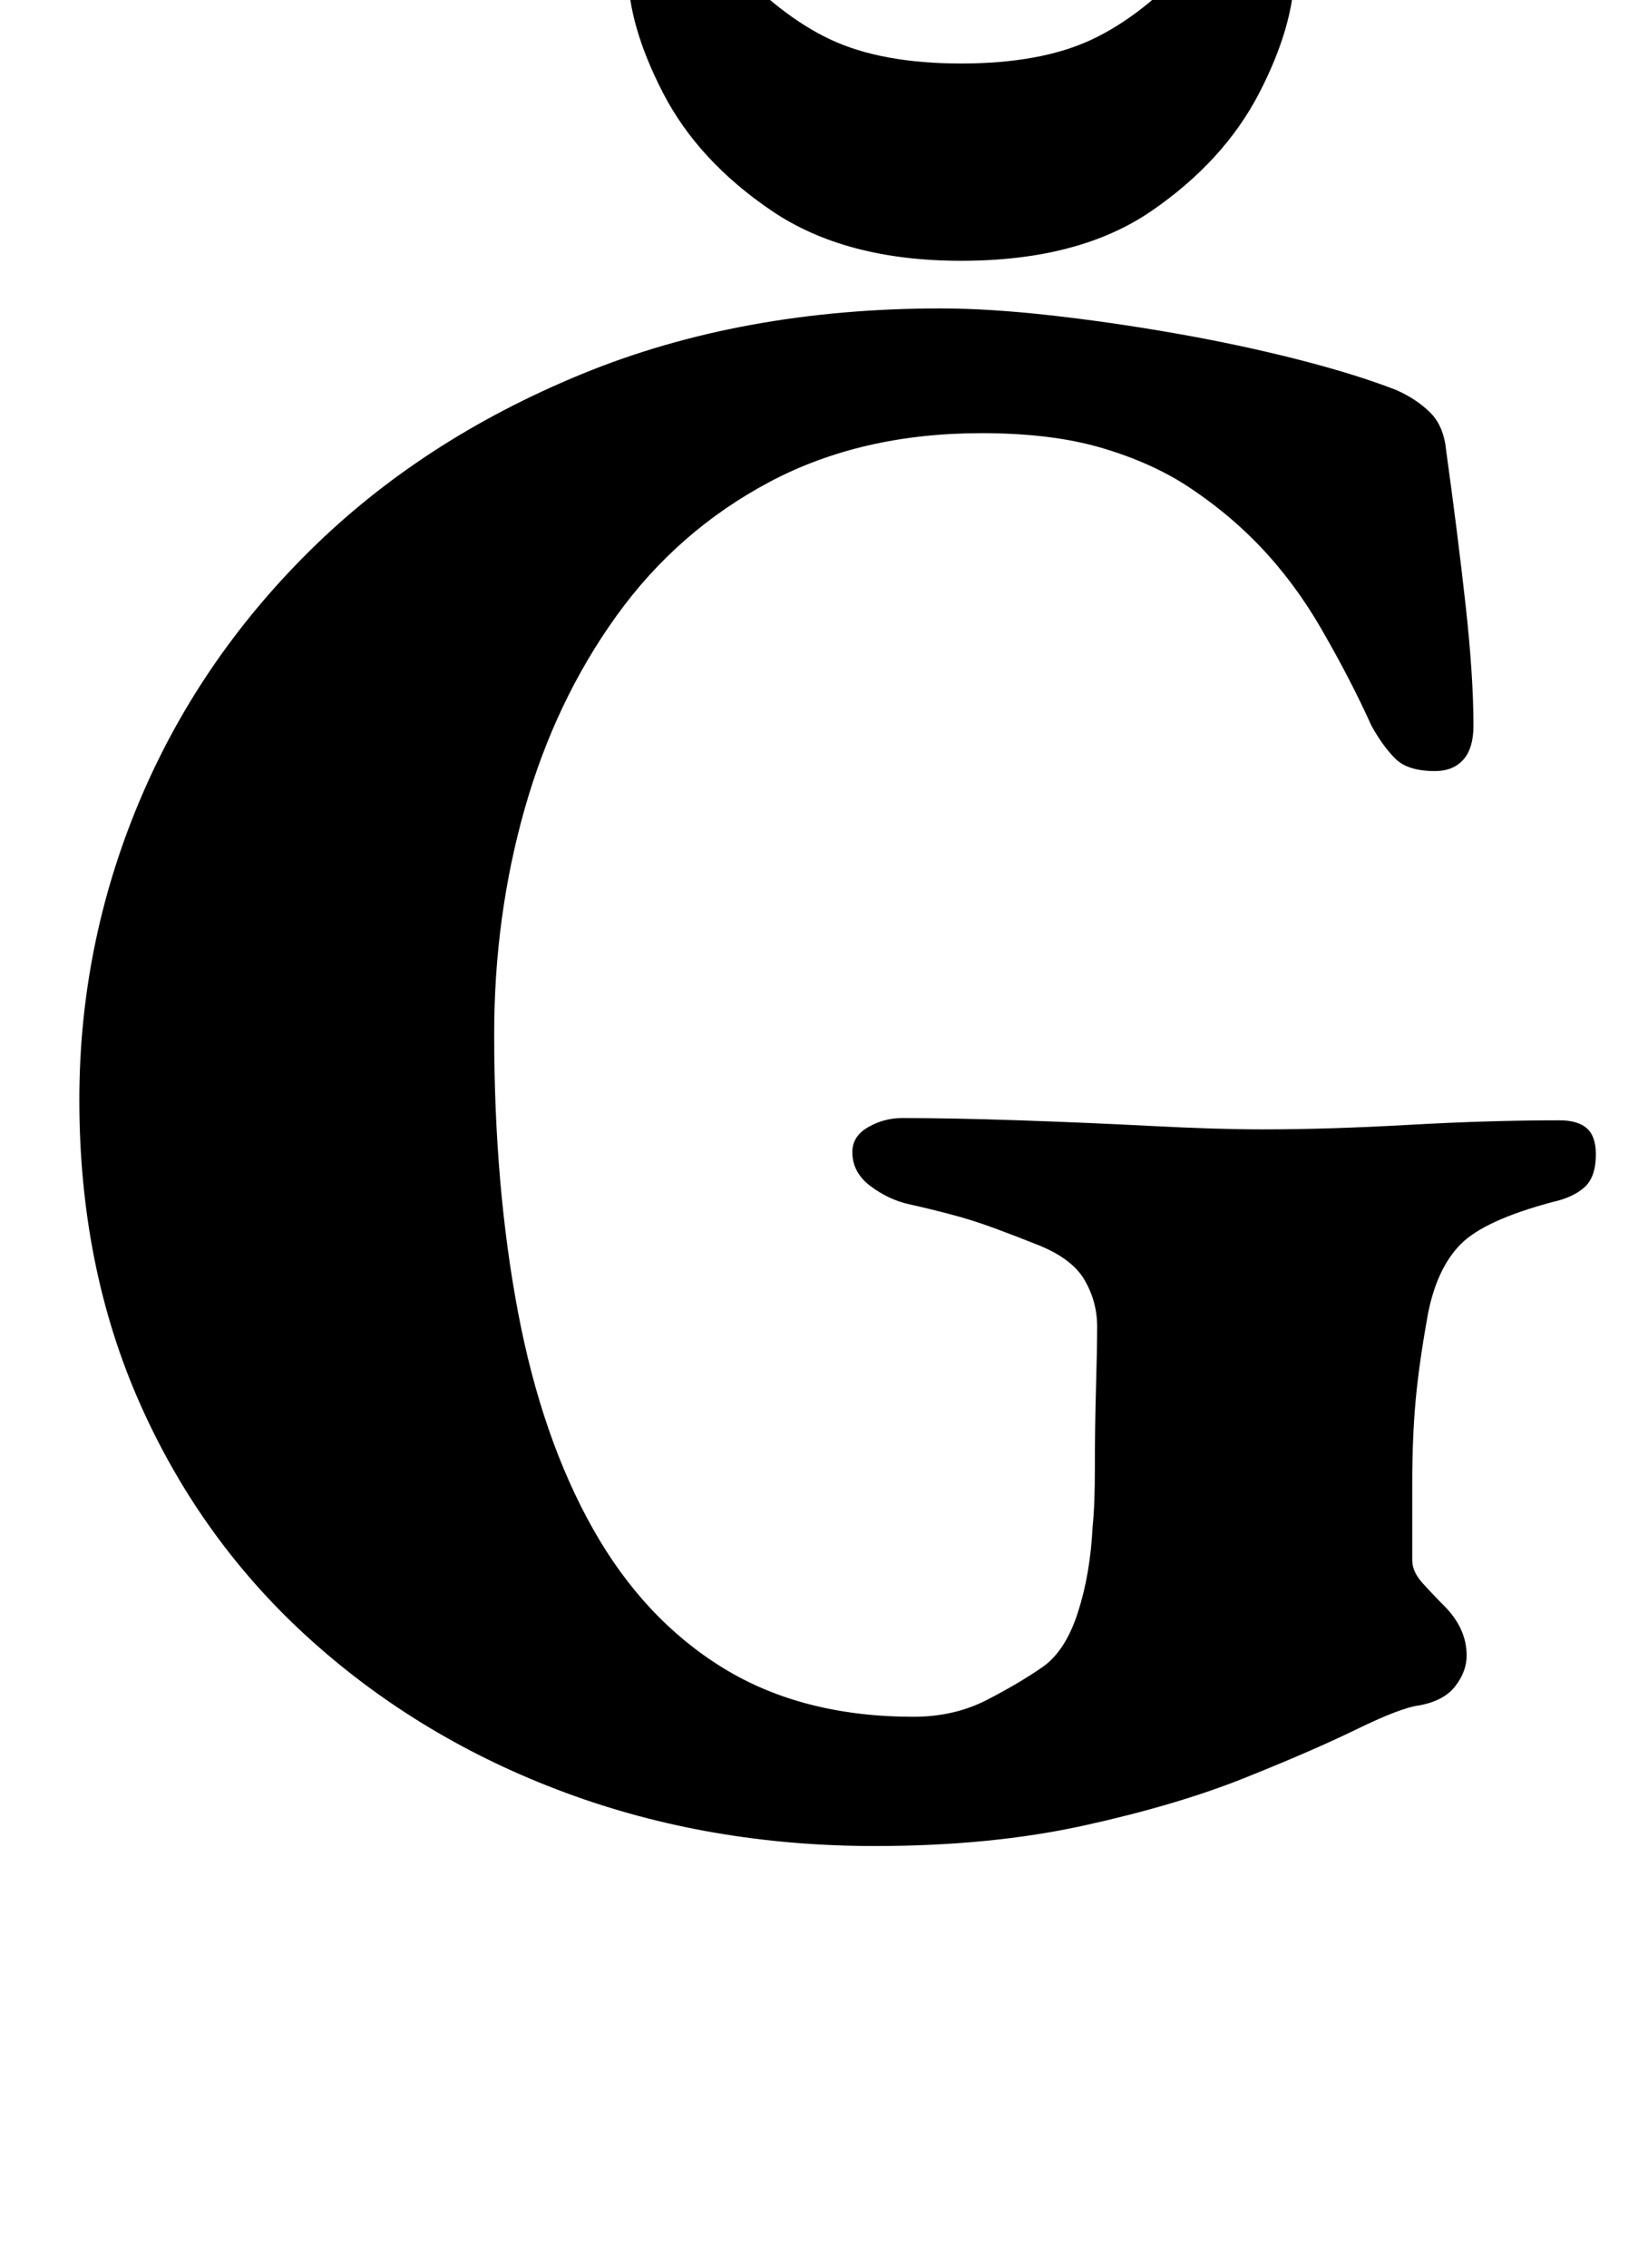 <?xml version="1.0" standalone="no"?>
<!DOCTYPE svg PUBLIC "-//W3C//DTD SVG 1.1//EN" "http://www.w3.org/Graphics/SVG/1.1/DTD/svg11.dtd" >
<svg xmlns="http://www.w3.org/2000/svg" xmlns:xlink="http://www.w3.org/1999/xlink" version="1.1" viewBox="-10 0 727 1000">
  <g transform="matrix(1 0 0 -1 0 800)">
   <path fill="currentColor"
d="M376 -14q-73 0 -136.5 23.5t-112 67t-75.5 104t-27 134.5q0 68 26 130.5t75.5 111.5t120 78t158.5 29q21 0 48 -3t55.5 -8t54 -11.5t43.5 -13.5q9 -4 15 -10t7 -17q5 -36 8.5 -67.5t3.5 -53.5q0 -10 -4.5 -15t-12.5 -5q-12 0 -17.5 5.5t-10.5 14.5q-9 20 -22 42.5
t-30 39.5q-13 13 -29 23.5t-38 17t-53 6.5q-53 0 -93.5 -21.5t-67.5 -59t-40.5 -85t-13.5 -99.5q0 -67 10.5 -122.5t33 -95.5t57.5 -61.5t84 -21.5q18 0 32.5 7.5t24.5 14.5t15.5 24t6.5 38q1 9 1 26.5t0.5 35t0.5 26.5q0 11 -5.5 20.5t-20.5 15.5q-10 4 -19.5 7.5t-19 6
t-18.5 4.5t-17 8t-8 15q0 7 7 11t15 4q22 0 51.5 -1t58.5 -2.5t49 -1.5q29 0 64.5 2t66.5 2q8 0 12 -3.5t4 -11.5q0 -10 -5 -14.5t-14 -6.5q-30 -8 -40.5 -18.5t-14.5 -30.5q-4 -22 -5.5 -38.5t-1.5 -36.5v-34q0 -5 4.5 -10t9.5 -10t7.5 -10.5t2.5 -11.5q0 -7 -5 -13.5
t-16 -8.5q-8 -1 -27.5 -10.5t-49.5 -21.5t-71 -21t-92 -9zM414 685q-51 0 -83.5 22t-48 52t-15.5 54q0 14 2.5 20.5t11.5 6.5t15 -6t15 -16q23 -25 45.5 -35.5t57.5 -10.5t57.5 10.5t45.5 35.5q9 10 15 16t15 6t11.5 -6.5t2.5 -20.5q0 -24 -15.5 -54t-47.5 -52t-84 -22z" />
  </g>

</svg>

